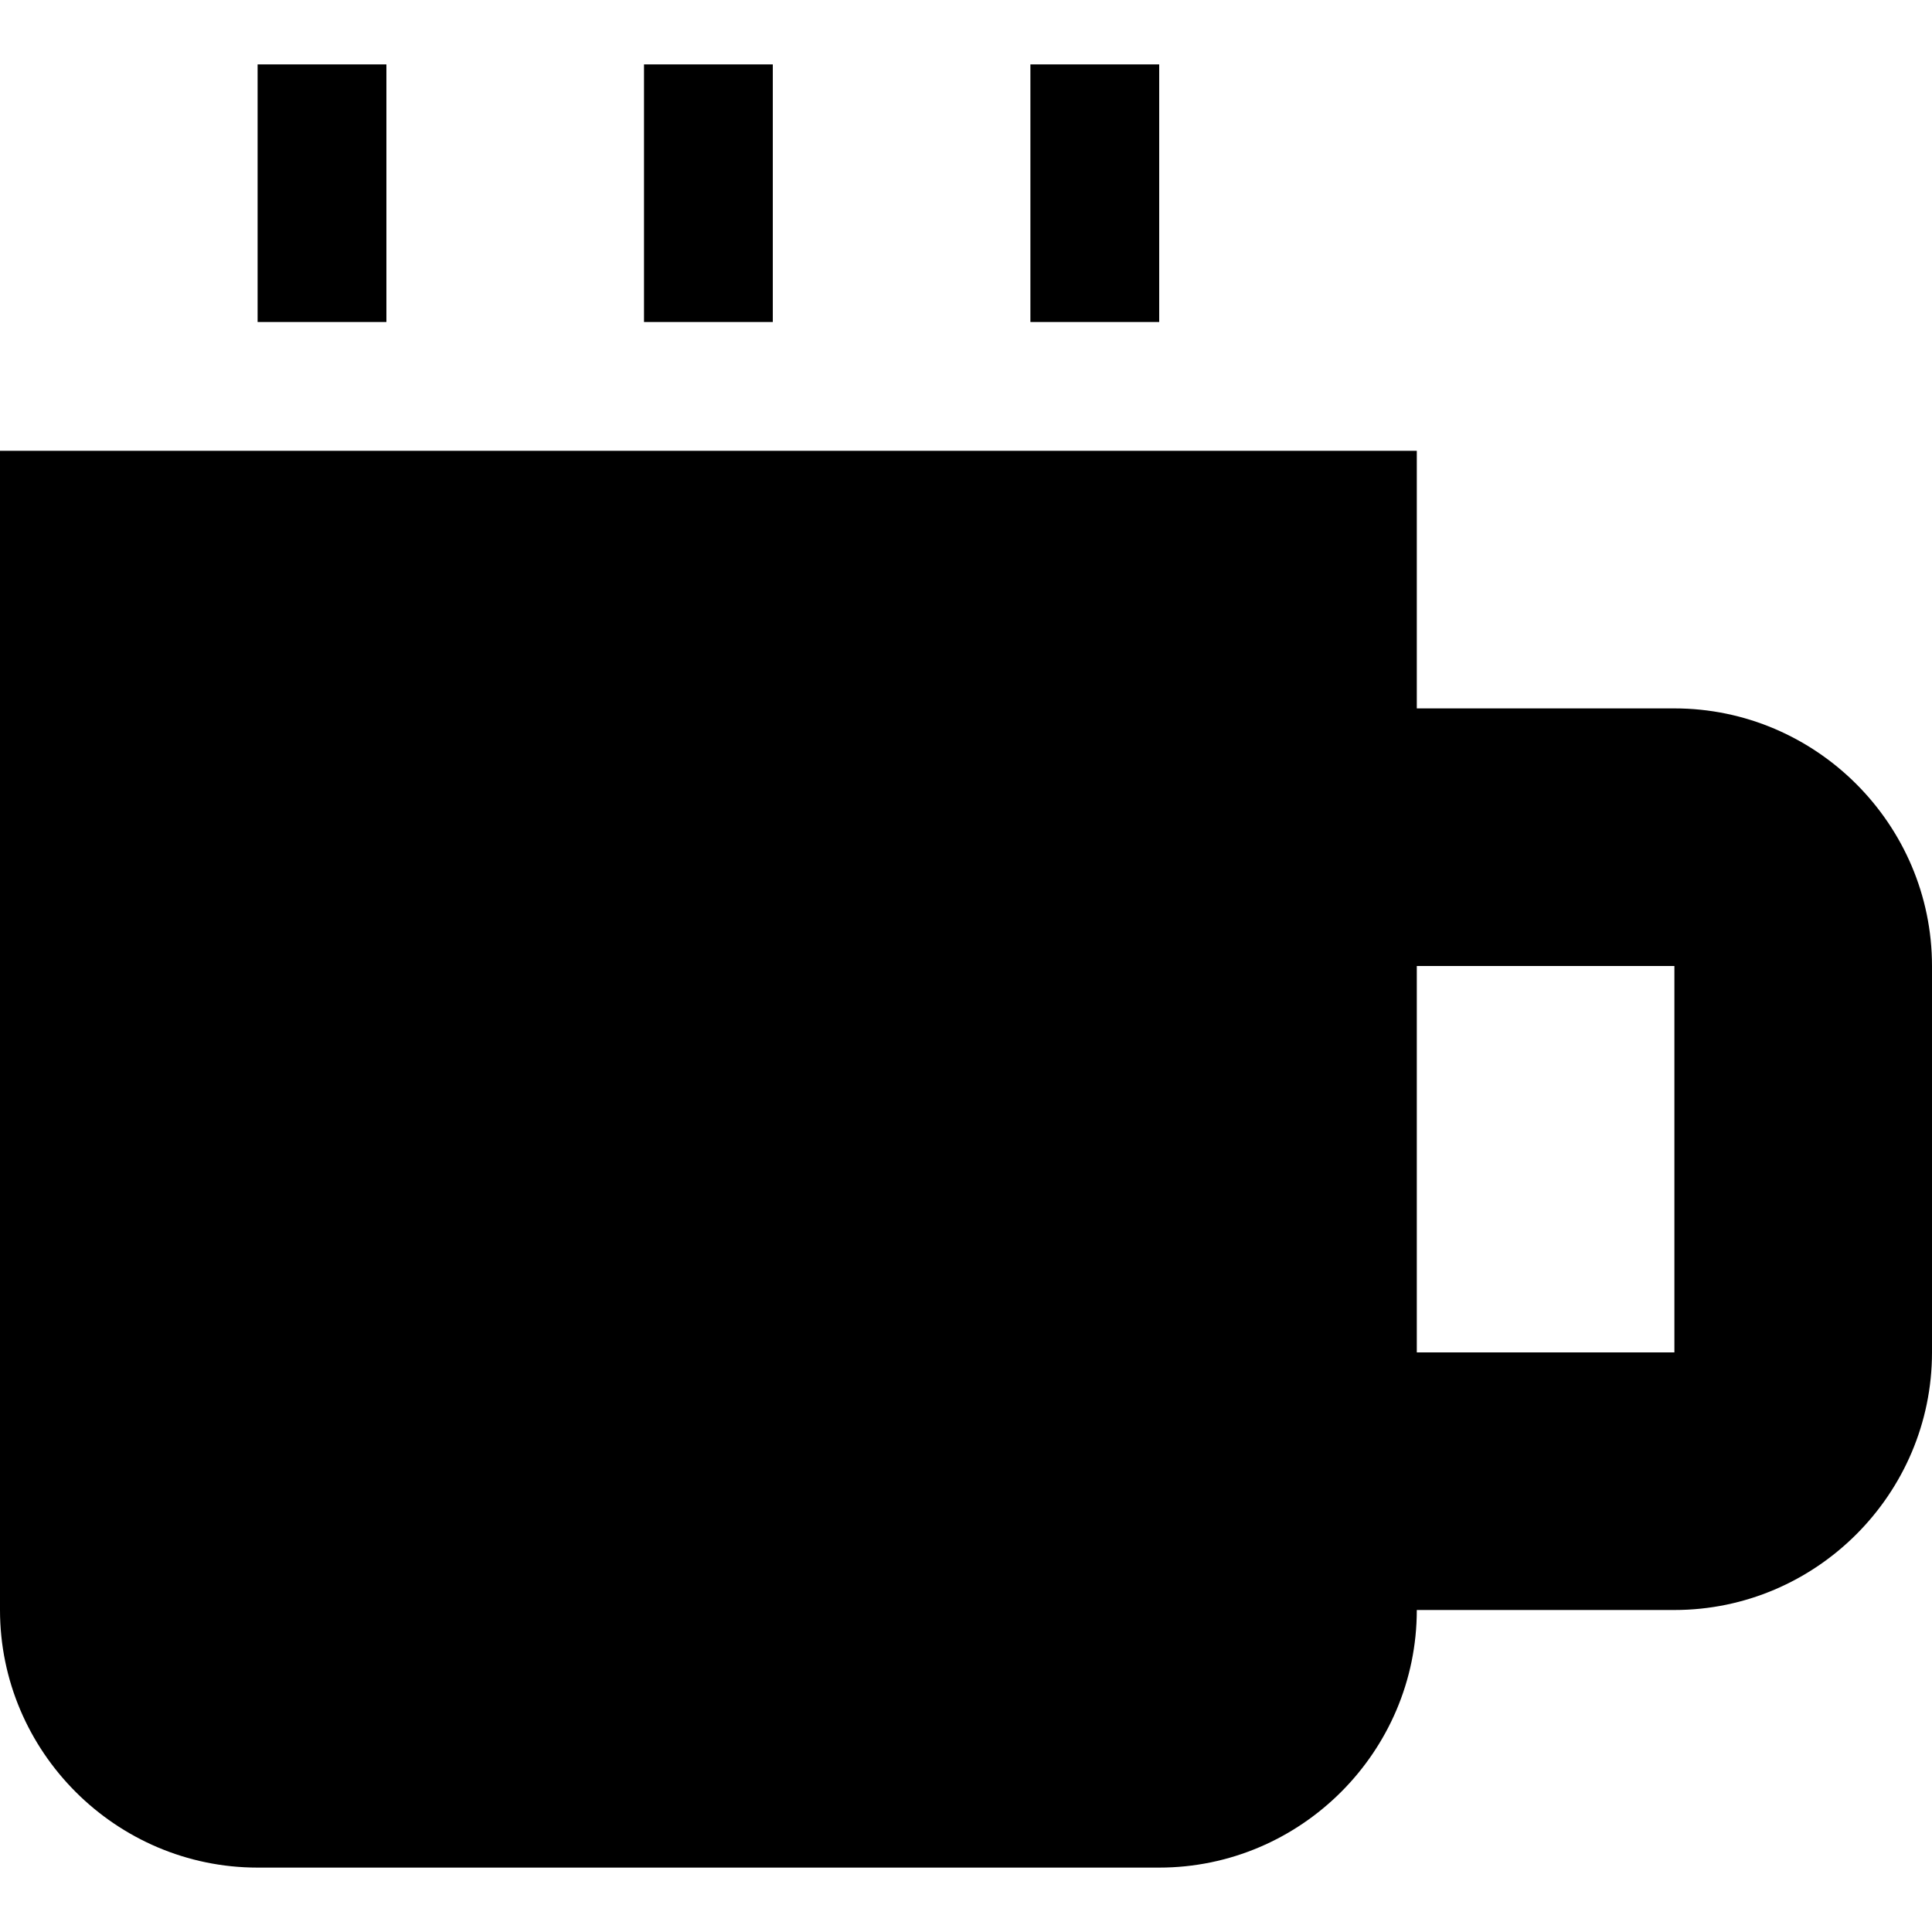 <svg xmlns="http://www.w3.org/2000/svg" width="30" height="30" viewBox="0 0 30 30"><path d="M6 1H4v4h2V1zm6 0h-2v4h2V1zm6 0h-2v4h2V1zm8 10h-4V7H0v18c0 2.2 1.8 4 4 4h14c2.2 0 4-1.8 4-4h4c2.2 0 4-1.8 4-4v-6c0-2.2-1.8-4-4-4zm0 10h-4v-6h4v6z"/></svg>